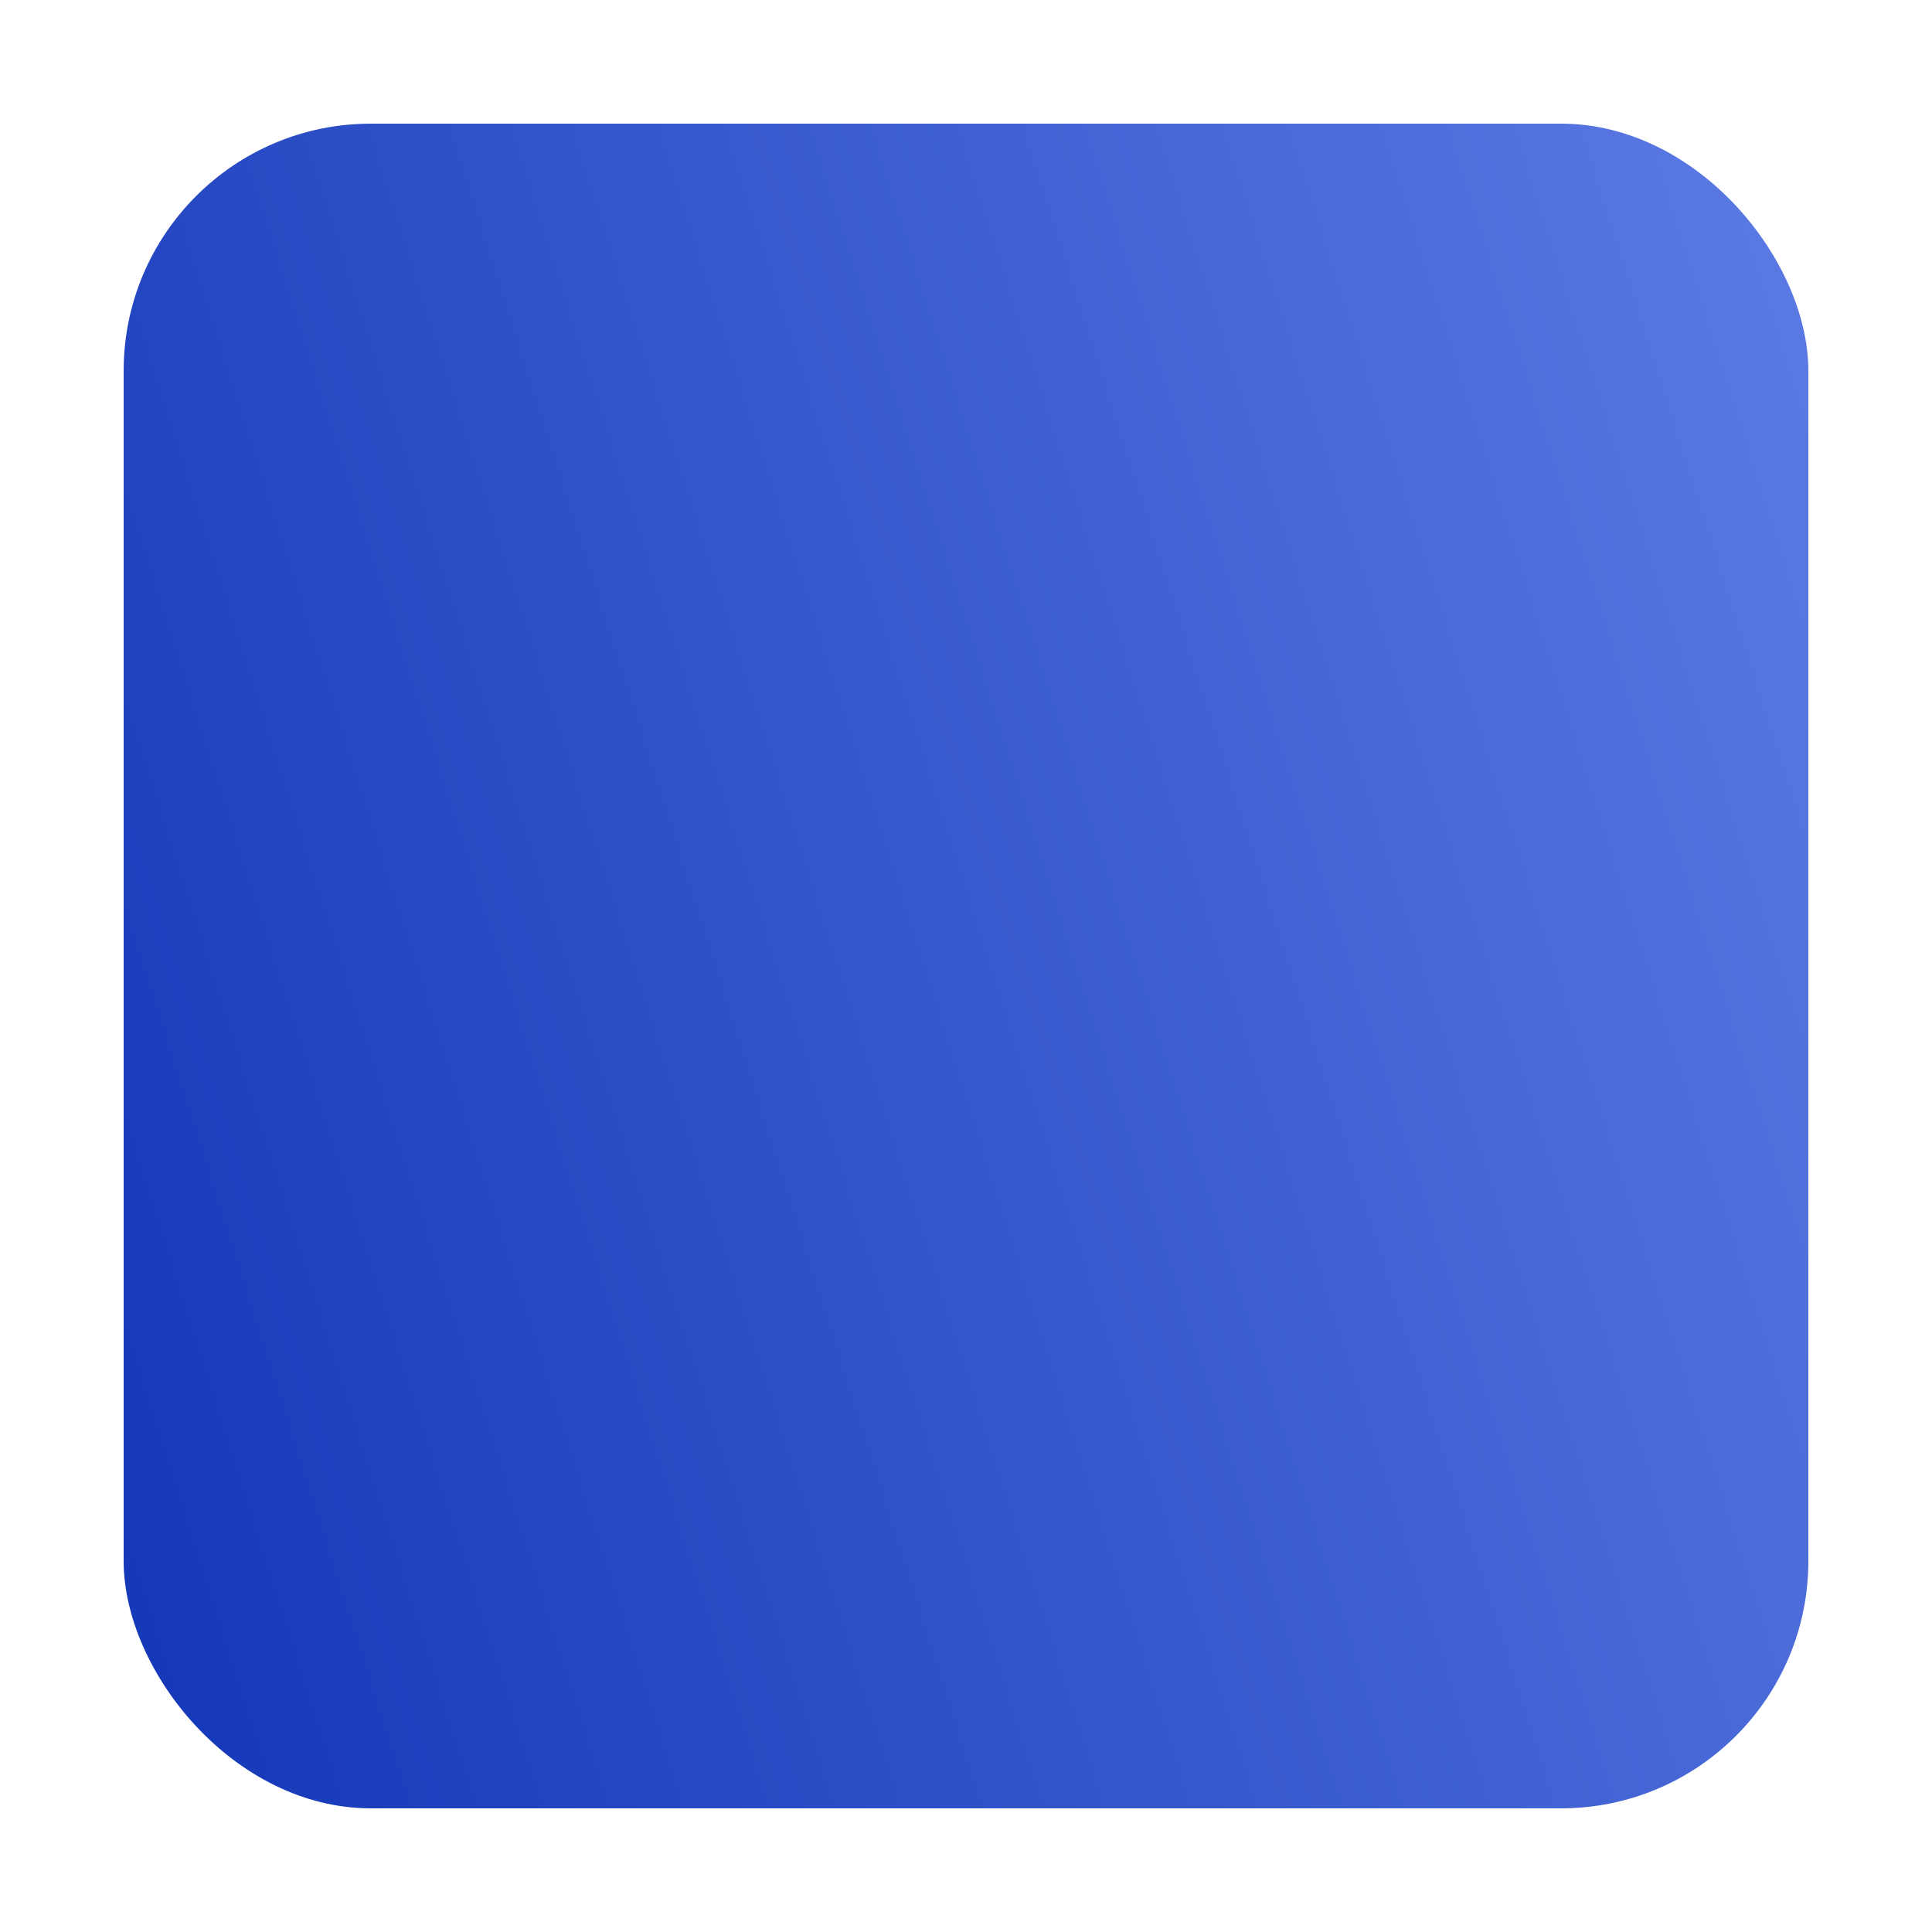 <svg width="125" height="125" viewBox="0 0 125 125" fill="none" xmlns="http://www.w3.org/2000/svg">
<g filter="url(#filter0_d_1294_403)">
<rect x="8" y="4" width="109" height="109" rx="16" fill="url(#paint0_linear_1294_403)"/>
</g>
<defs>
<filter id="filter0_d_1294_403" x="0" y="0" width="125" height="125" filterUnits="userSpaceOnUse" color-interpolation-filters="sRGB">
<feFlood flood-opacity="0" result="BackgroundImageFix"/>
<feColorMatrix in="SourceAlpha" type="matrix" values="0 0 0 0 0 0 0 0 0 0 0 0 0 0 0 0 0 0 127 0" result="hardAlpha"/>
<feOffset dy="4"/>
<feGaussianBlur stdDeviation="4"/>
<feColorMatrix type="matrix" values="0 0 0 0 0 0 0 0 0 0 0 0 0 0 0 0 0 0 0.1 0"/>
<feBlend mode="normal" in2="BackgroundImageFix" result="effect1_dropShadow_1294_403"/>
<feBlend mode="normal" in="SourceGraphic" in2="effect1_dropShadow_1294_403" result="shape"/>
</filter>
<linearGradient id="paint0_linear_1294_403" x1="112.458" y1="-7.122" x2="-24.216" y2="36.201" gradientUnits="userSpaceOnUse">
<stop stop-color="#5C7AE3"/>
<stop offset="1" stop-color="#0F33B5"/>
</linearGradient>
</defs>
</svg>
